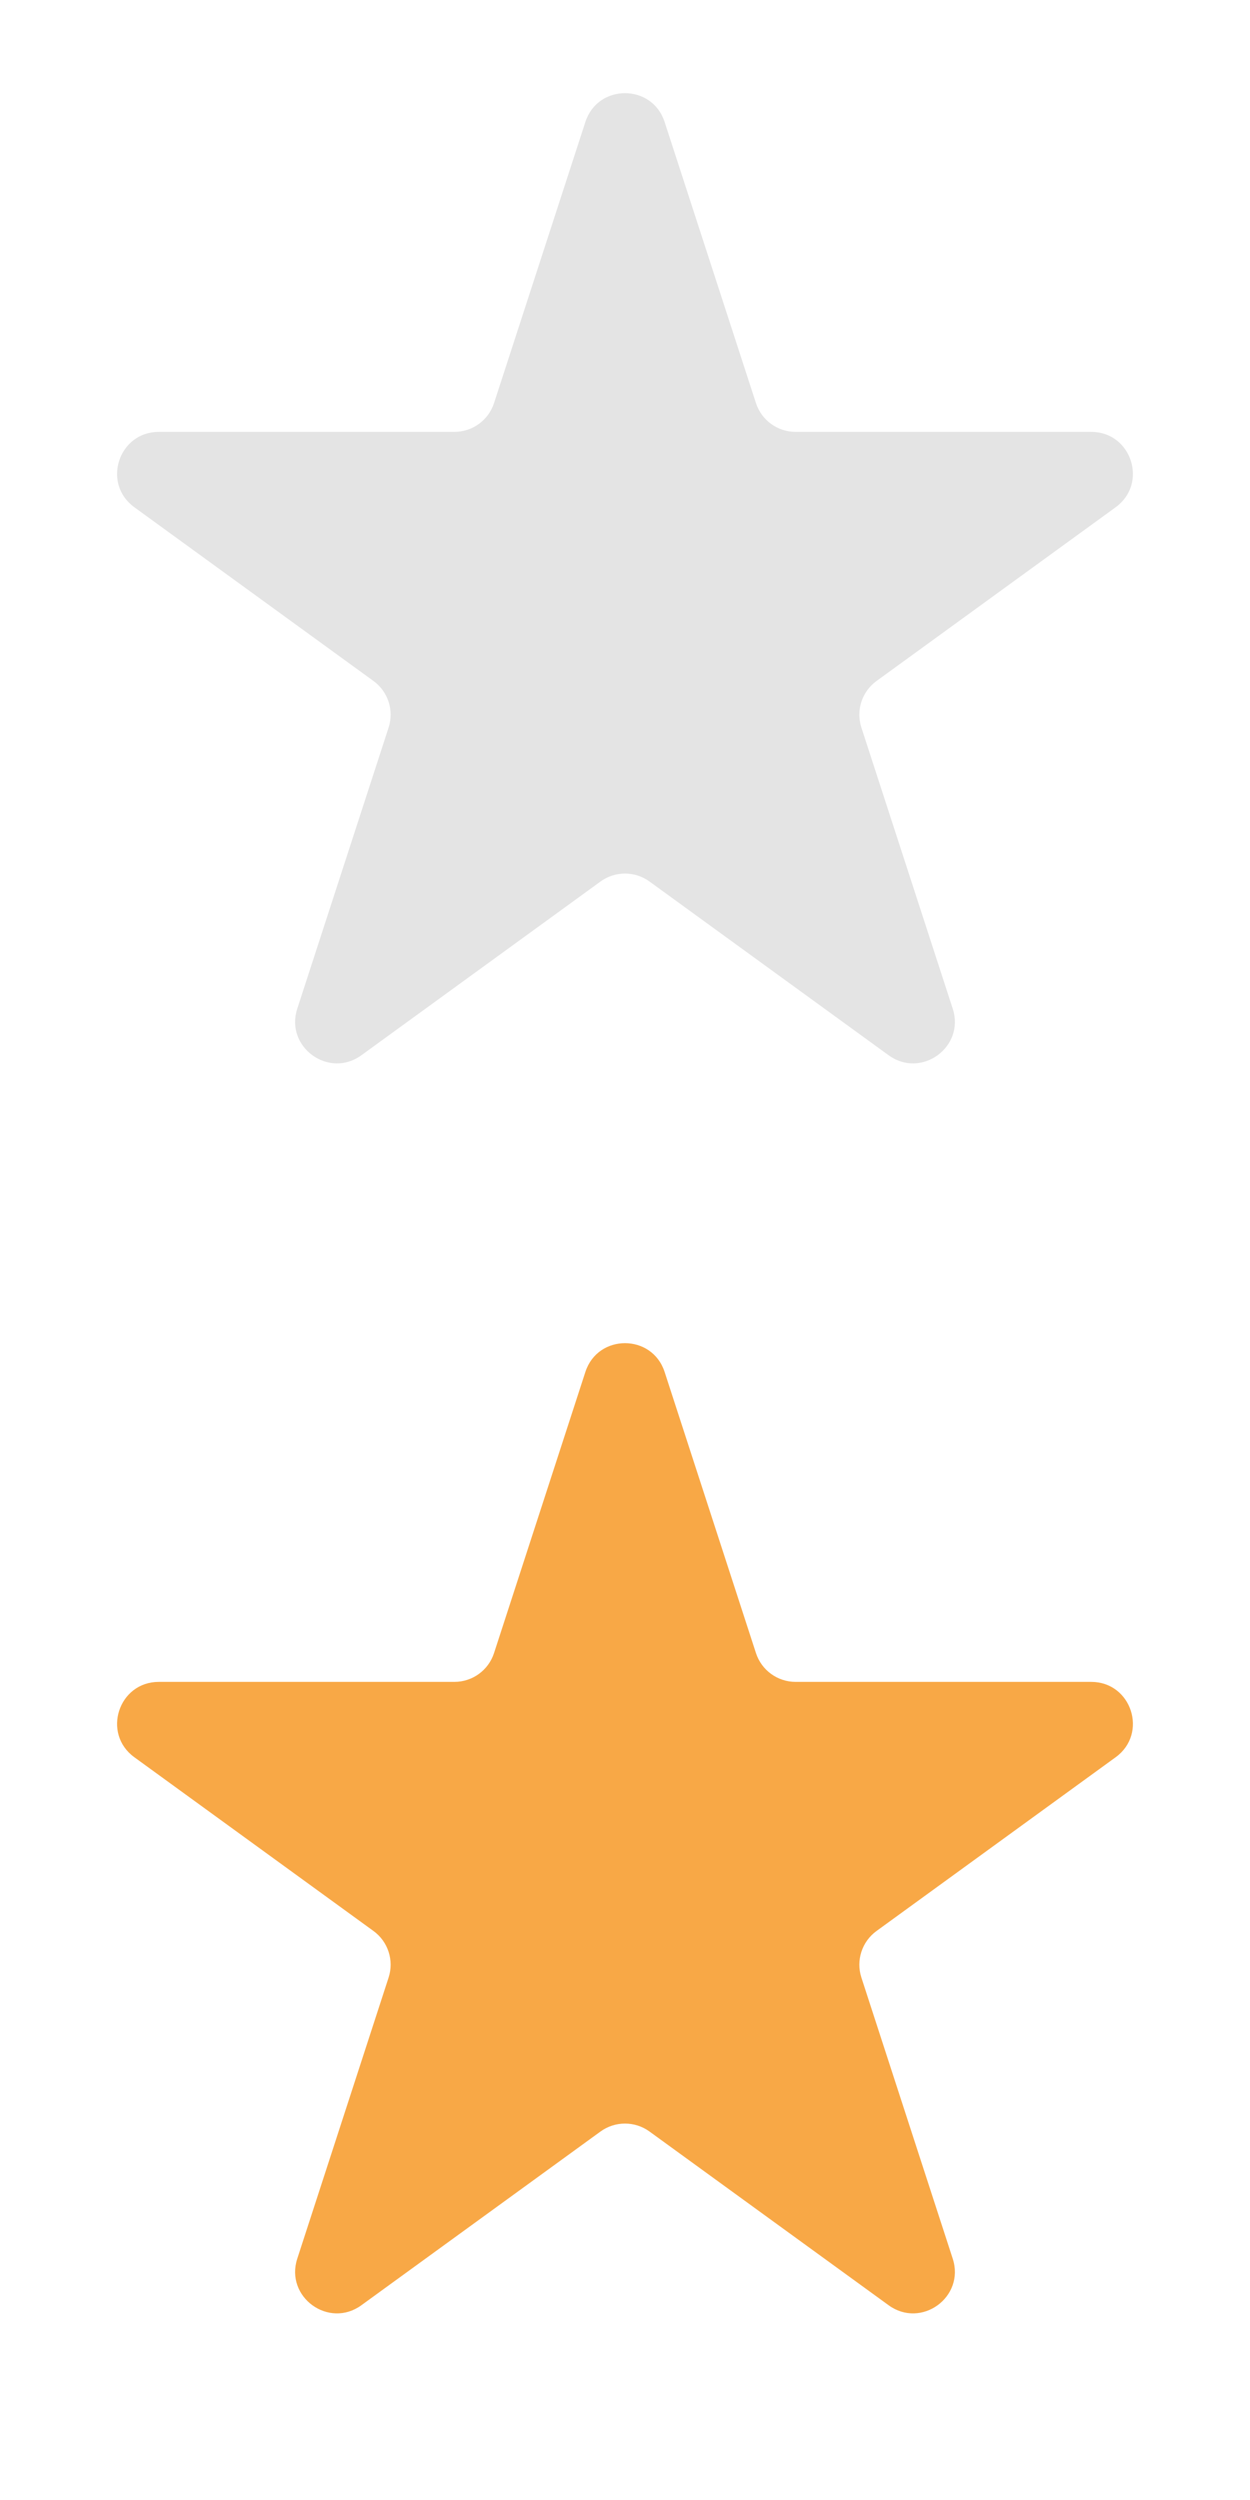 <svg width="60" height="120" viewBox="0 0 60 120" fill="none" xmlns="http://www.w3.org/2000/svg">
<path d="M28.098 65.854C28.697 64.011 31.303 64.011 31.902 65.854L36.286 79.347C36.554 80.172 37.322 80.73 38.188 80.73H52.376C54.314 80.73 55.119 83.209 53.552 84.347L42.074 92.687C41.373 93.196 41.079 94.099 41.347 94.923L45.731 108.416C46.33 110.259 44.221 111.791 42.654 110.652L31.176 102.313C30.475 101.804 29.525 101.804 28.824 102.313L17.346 110.652C15.779 111.791 13.67 110.259 14.269 108.416L18.653 94.923C18.921 94.099 18.627 93.196 17.926 92.687L6.448 84.347C4.881 83.209 5.686 80.73 7.624 80.73H21.811C22.678 80.73 23.446 80.172 23.714 79.347L28.098 65.854Z" fill="#F8A846"/>
<path d="M28.098 5.854C28.697 4.011 31.303 4.011 31.902 5.854L36.286 19.348C36.554 20.172 37.322 20.73 38.188 20.73H52.376C54.314 20.73 55.119 23.209 53.552 24.348L42.074 32.687C41.373 33.196 41.079 34.099 41.347 34.923L45.731 48.416C46.33 50.259 44.221 51.791 42.654 50.653L31.176 42.313C30.475 41.804 29.525 41.804 28.824 42.313L17.346 50.653C15.779 51.791 13.67 50.259 14.269 48.416L18.653 34.923C18.921 34.099 18.627 33.196 17.926 32.687L6.448 24.348C4.881 23.209 5.686 20.73 7.624 20.73H21.811C22.678 20.73 23.446 20.172 23.714 19.348L28.098 5.854Z" fill="#E4E4E4"/>
</svg>
